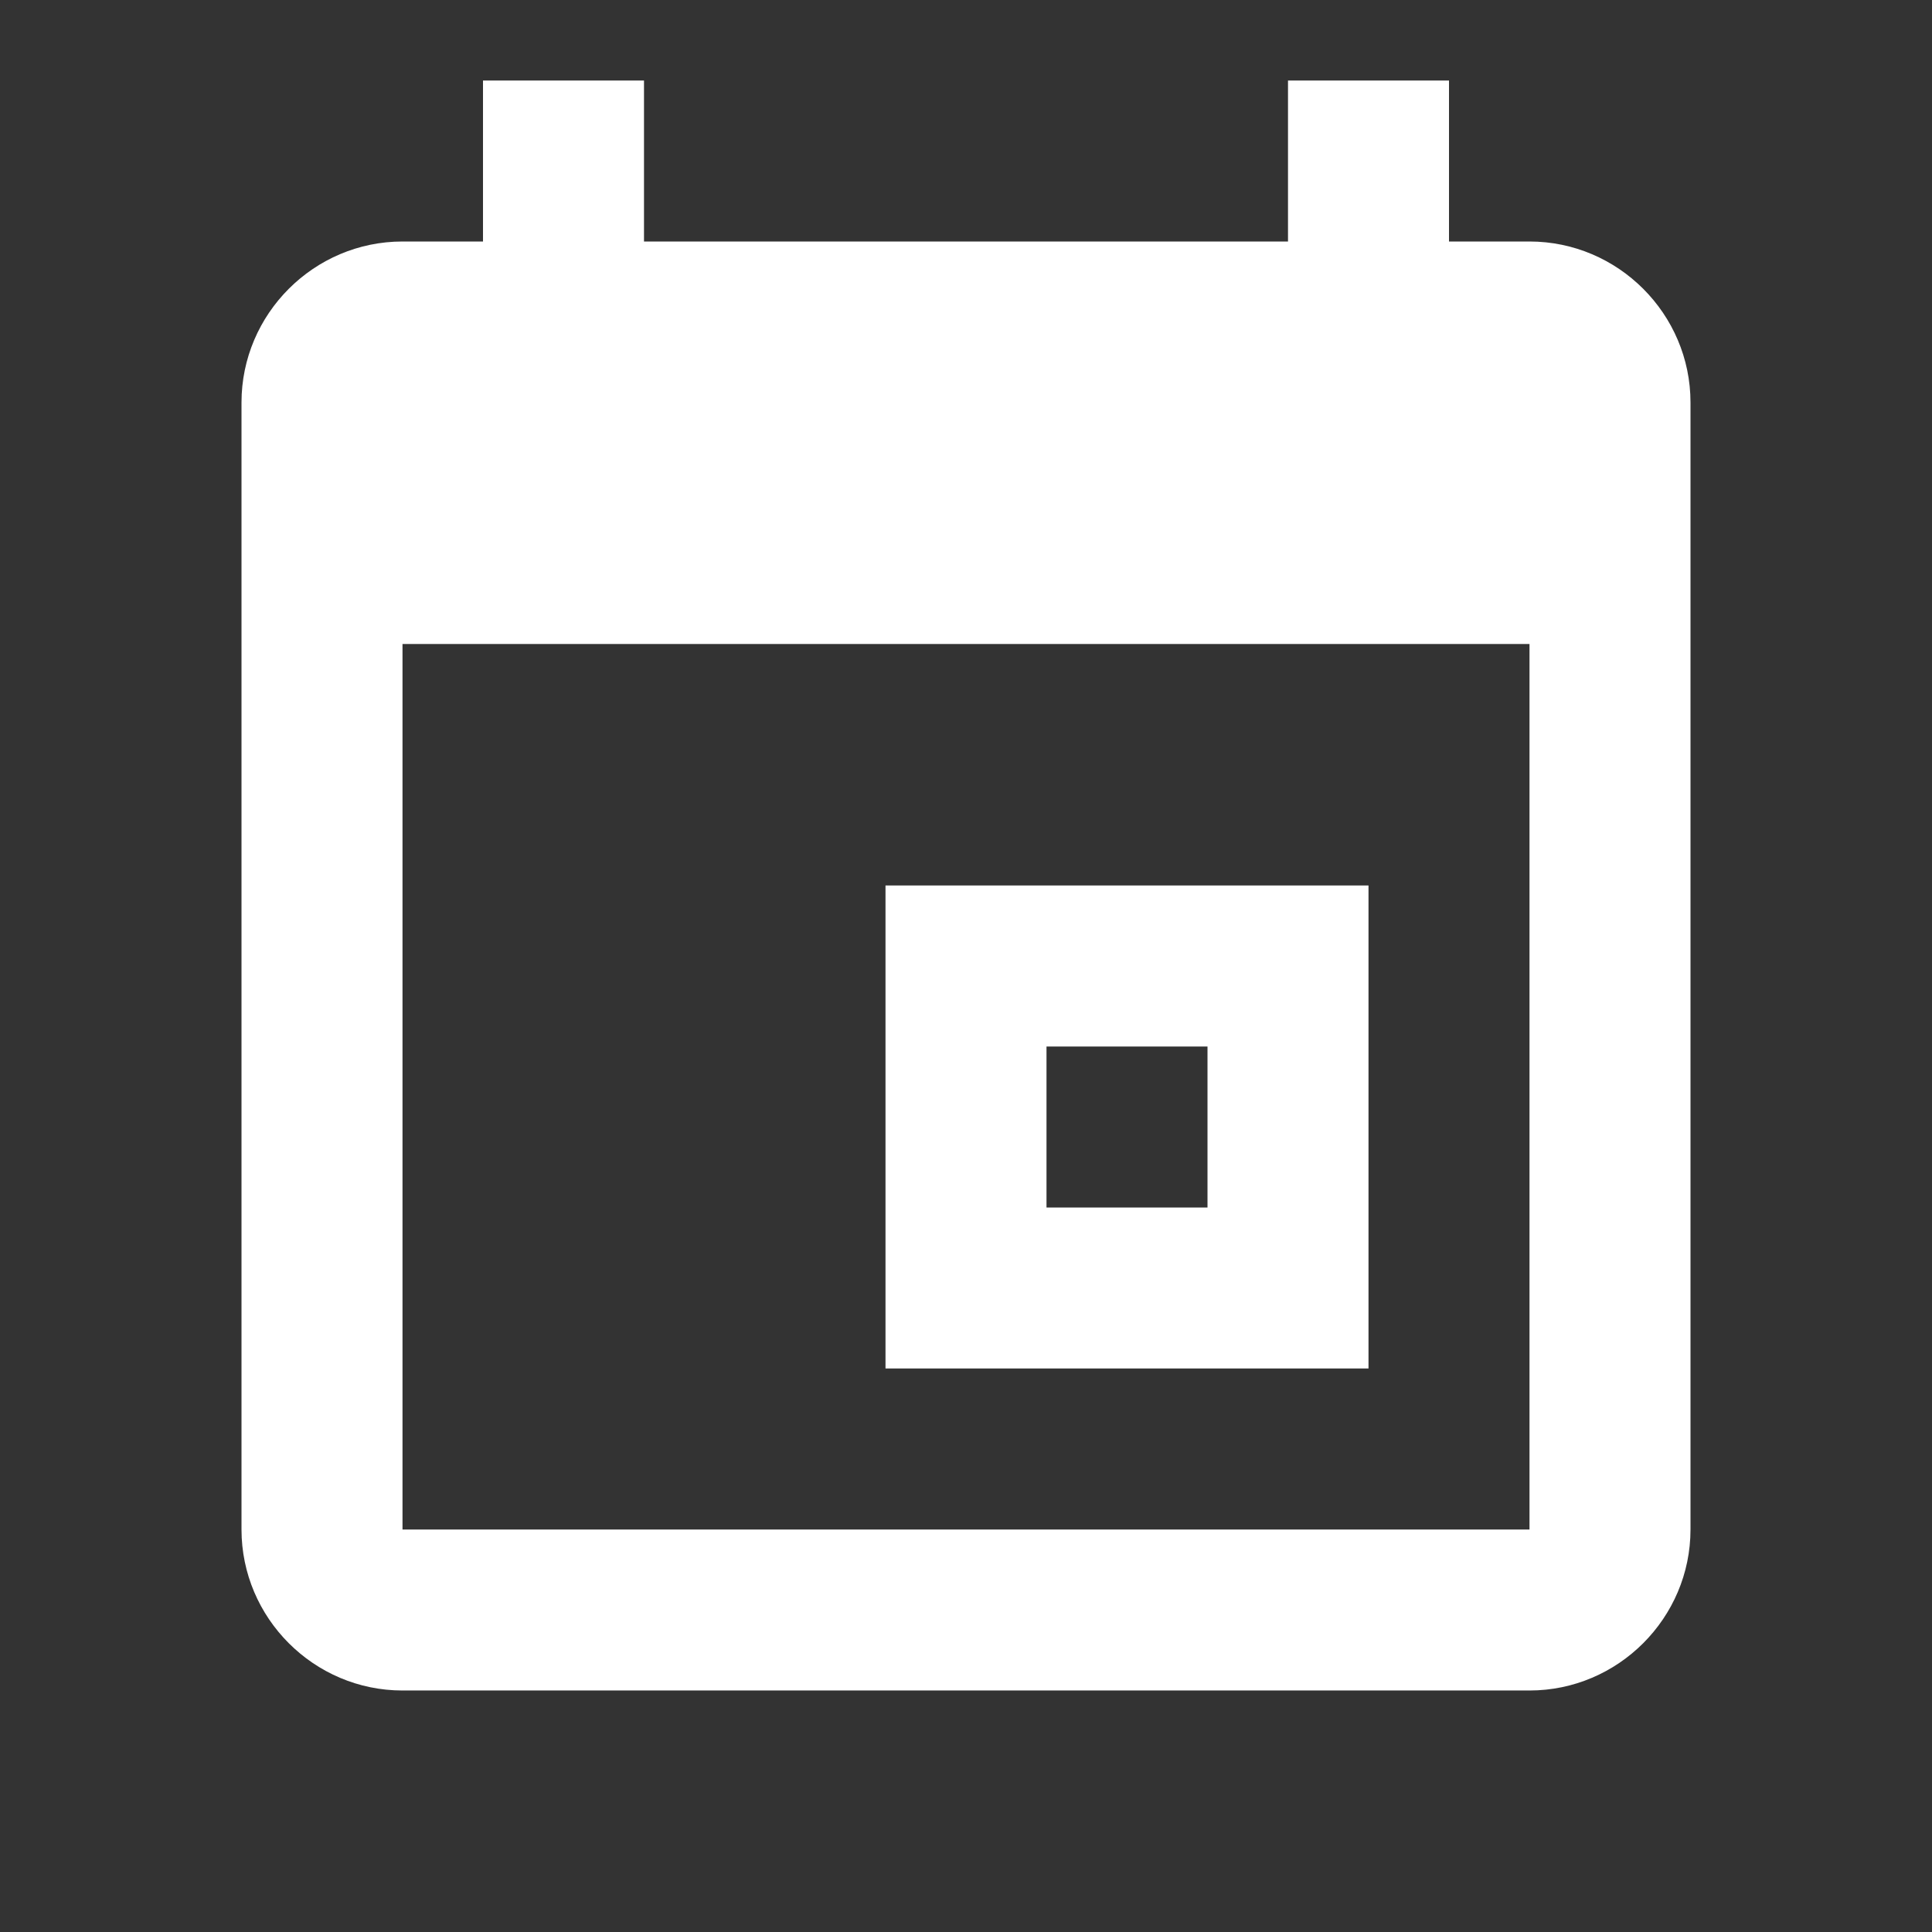 <?xml version="1.0" encoding="utf-8"?>
<!-- Generator: Adobe Illustrator 17.1.0, SVG Export Plug-In . SVG Version: 6.00 Build 0)  -->
<!DOCTYPE svg PUBLIC "-//W3C//DTD SVG 1.1//EN" "http://www.w3.org/Graphics/SVG/1.1/DTD/svg11.dtd">
<svg version="1.1" id="Layer_1" xmlns="http://www.w3.org/2000/svg" xmlns:xlink="http://www.w3.org/1999/xlink" x="0px" y="0px"
	 viewBox="0 0 24 24" enable-background="new 0 0 24 24" xml:space="preserve">
<rect x="0" y="0" width="24" height="24" fill="#333333" stroke="none"/>
<symbol  id="ic_x5F_today" viewBox="0 -24 24 24">
	<polygon fill="none" points="24,-24 0,-24 0,0 24,0 	"/>
	<path fill="#ffffff" d="M17-11h-6v-6h6V-11z M15-15h-2v2h2V-15z M19-3h-1v2h-2v-2H8v2H6v-2H5C3.9-3,3-3.9,3-5l0-14c0-1.1,0.9-2,2-2
		h14c1.1,0,2,0.9,2,2v14C21-3.9,20.1-3,19-3z M19-19H5v11h14V-19z"/>
</symbol>
<use xlink:href="#ic_x5F_today"  width="24" height="24" id="XMLID_1_" y="-24" transform="matrix(1 0 0 -1 0 0)" overflow="visible"/>
</svg>